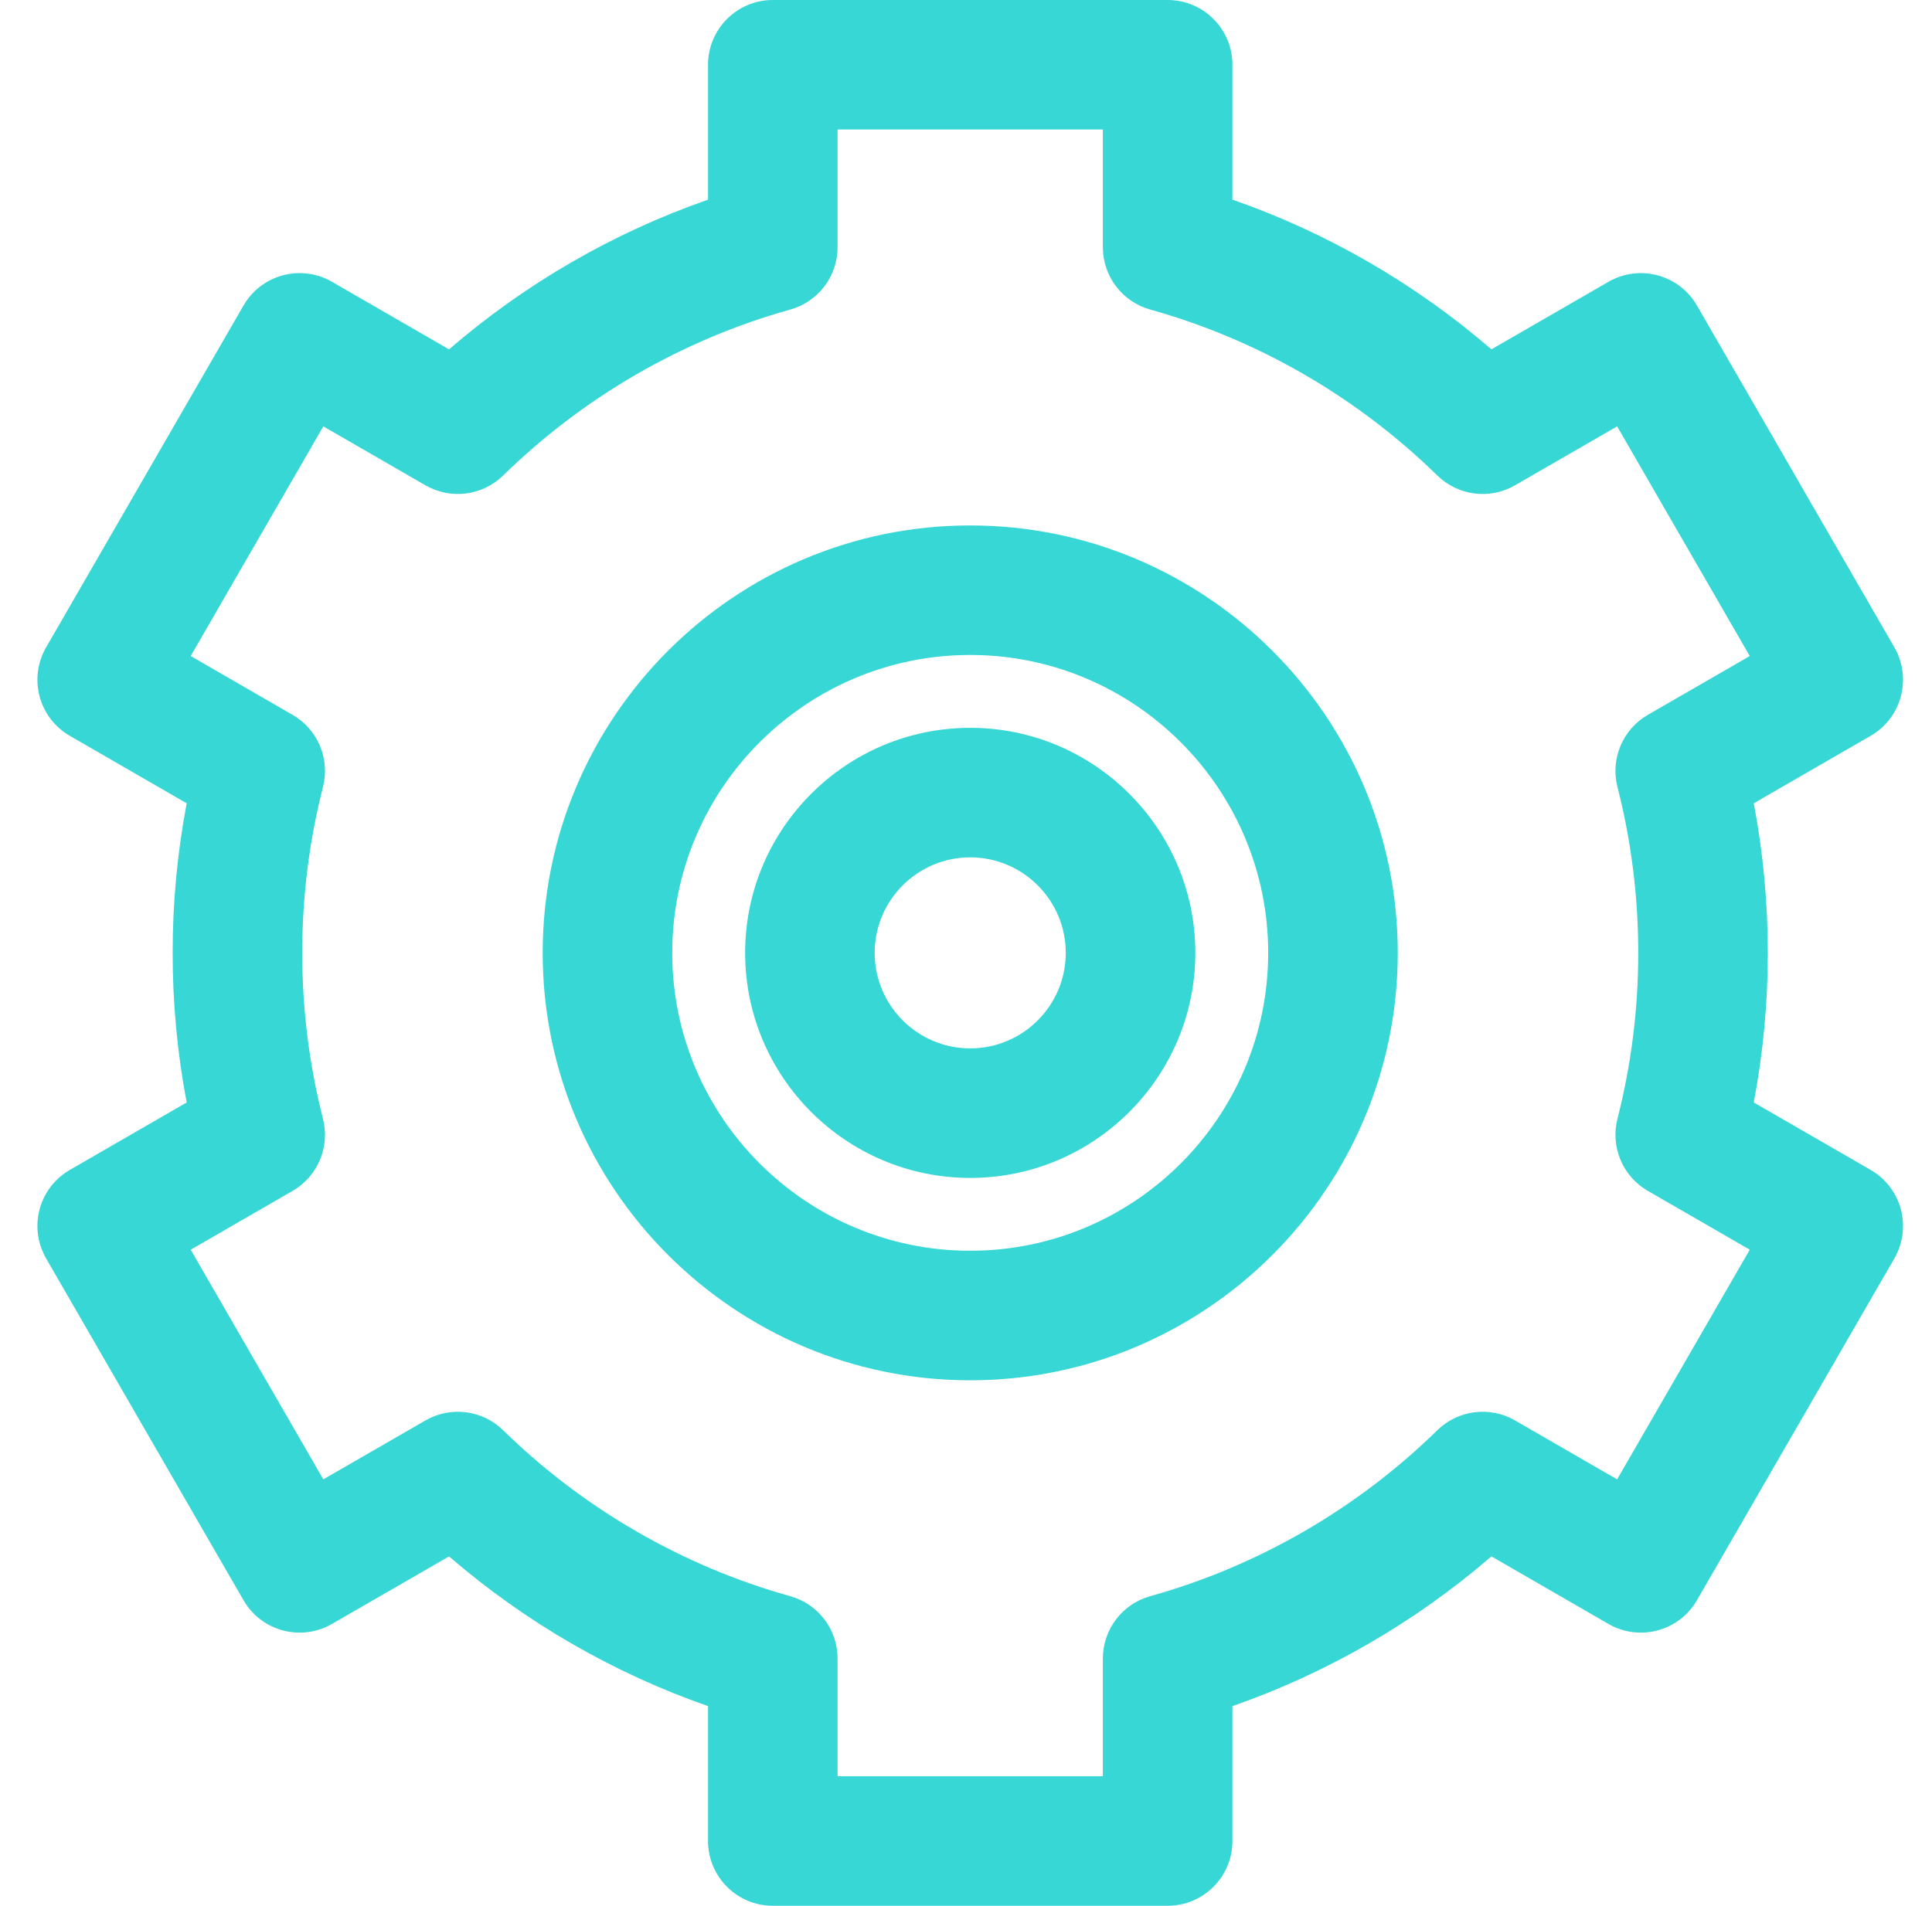 <svg width="75" height="74" viewBox="0 0 75 74" fill="none" xmlns="http://www.w3.org/2000/svg">
<g clip-path="url(#clip0_105_179)">
<path d="M37.664 20.403C28.512 20.403 21.067 27.848 21.067 37C21.067 46.151 28.512 53.597 37.664 53.597C46.815 53.597 54.261 46.151 54.261 37C54.261 27.848 46.815 20.403 37.664 20.403ZM37.664 48.567C31.286 48.567 26.096 43.378 26.096 37C26.096 30.621 31.285 25.432 37.664 25.432C44.042 25.432 49.231 30.621 49.231 37C49.231 43.378 44.042 48.567 37.664 48.567Z" fill="#36D7D4"/>
<path d="M37.664 28.262C32.846 28.262 28.926 32.182 28.926 37C28.926 41.819 32.846 45.739 37.664 45.739C42.483 45.739 46.403 41.819 46.403 37C46.403 32.182 42.483 28.262 37.664 28.262ZM37.664 40.709C35.619 40.709 33.955 39.045 33.955 37C33.955 34.955 35.619 33.291 37.664 33.291C39.709 33.291 41.373 34.955 41.373 37C41.373 39.045 39.709 40.709 37.664 40.709Z" fill="#36D7D4"/>
<path d="M72.618 45.428L68.081 42.808C68.443 40.9 68.626 38.954 68.626 37C68.626 35.045 68.443 33.099 68.081 31.191L72.618 28.572C73.196 28.238 73.617 27.689 73.79 27.044C73.962 26.4 73.872 25.714 73.539 25.136L65.875 11.863C65.181 10.661 63.644 10.248 62.44 10.943L57.897 13.565C54.939 11.011 51.517 9.032 47.842 7.752V2.515C47.842 1.126 46.716 0 45.327 0H30.001C28.612 0 27.486 1.126 27.486 2.515V7.753C23.811 9.033 20.389 11.012 17.431 13.566L12.888 10.943C11.685 10.248 10.147 10.661 9.453 11.863L1.79 25.137C1.456 25.714 1.366 26.401 1.538 27.045C1.711 27.689 2.132 28.238 2.71 28.572L7.247 31.192C6.885 33.1 6.702 35.046 6.702 37C6.702 38.955 6.885 40.901 7.247 42.809L2.71 45.428C2.132 45.762 1.711 46.311 1.538 46.956C1.366 47.6 1.456 48.286 1.79 48.864L9.453 62.137C10.147 63.34 11.685 63.752 12.888 63.057L17.431 60.435C20.389 62.988 23.811 64.968 27.486 66.248V71.486C27.486 72.875 28.612 74.001 30.001 74.001H45.327C46.716 74.001 47.842 72.875 47.842 71.486V66.248C51.517 64.968 54.939 62.989 57.897 60.435L62.44 63.057C63.644 63.752 65.181 63.34 65.875 62.137L73.539 48.864C73.872 48.286 73.962 47.6 73.79 46.956C73.617 46.311 73.196 45.762 72.618 45.428ZM62.79 30.558C63.325 32.652 63.597 34.819 63.597 37C63.597 39.181 63.325 41.348 62.79 43.442C62.511 44.534 62.993 45.679 63.969 46.242L67.926 48.526L62.777 57.444L58.813 55.156C57.836 54.592 56.603 54.747 55.797 55.536C52.68 58.587 48.825 60.815 44.651 61.98C43.565 62.283 42.813 63.274 42.813 64.402V68.971H32.515V64.402C32.515 63.274 31.764 62.283 30.677 61.98C26.503 60.815 22.649 58.587 19.531 55.536C18.724 54.747 17.491 54.592 16.515 55.156L12.551 57.444L7.403 48.526L11.359 46.242C12.335 45.679 12.817 44.534 12.538 43.442C12.003 41.348 11.732 39.181 11.732 37C11.732 34.819 12.003 32.652 12.538 30.558C12.817 29.466 12.335 28.321 11.359 27.758L7.403 25.474L12.551 16.556L16.515 18.844C17.492 19.408 18.725 19.253 19.531 18.464C22.649 15.413 26.503 13.185 30.677 12.02C31.764 11.717 32.515 10.726 32.515 9.598V5.029H42.813V9.598C42.813 10.726 43.565 11.717 44.651 12.02C48.825 13.185 52.68 15.413 55.797 18.464C56.604 19.253 57.837 19.408 58.813 18.844L62.777 16.556L67.926 25.474L63.969 27.758C62.993 28.321 62.511 29.466 62.79 30.558Z" fill="#36D7D4"/>
</g>
<defs>
<clipPath id="clip0_105_179">
<rect width="74" height="74" fill="white" transform="translate(0.664)"/>
</clipPath>
</defs>
</svg>
